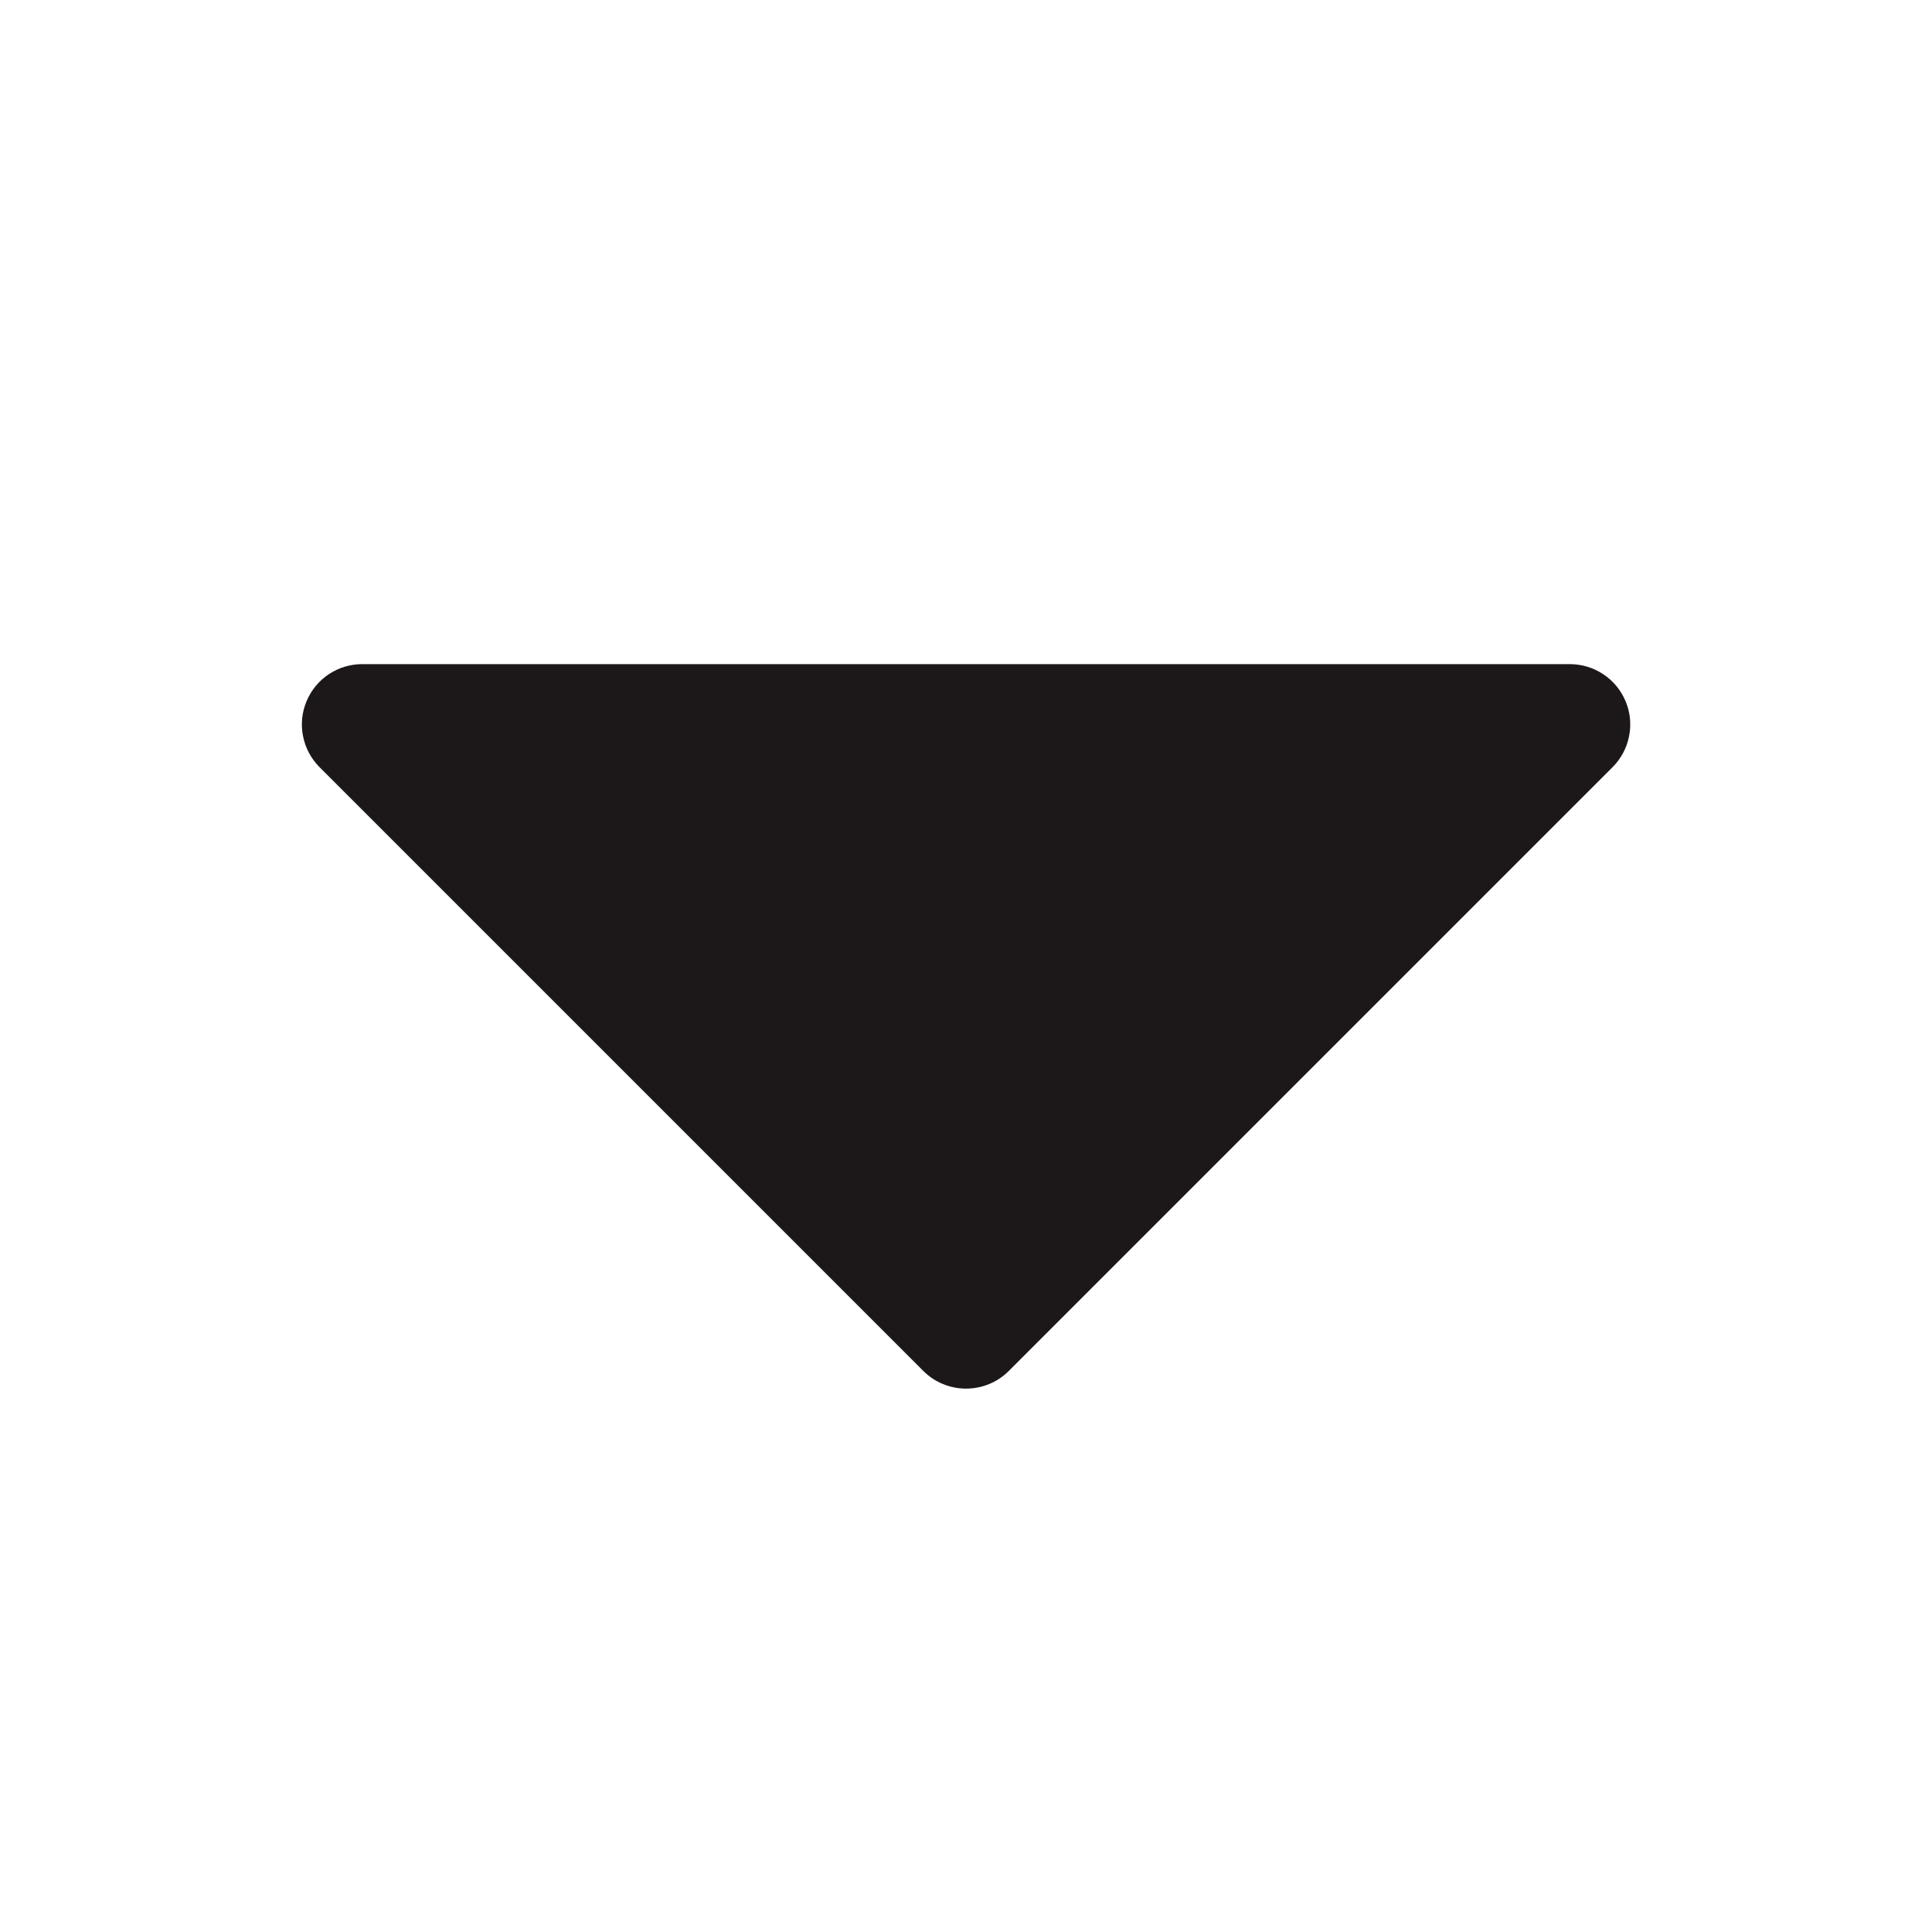 <svg width="16" height="16" viewBox="0 0 16 16" fill="none" xmlns="http://www.w3.org/2000/svg">
<path d="M13.354 6.354L8.354 11.354C8.308 11.4 8.253 11.437 8.192 11.462C8.131 11.487 8.066 11.5 8 11.5C7.935 11.5 7.87 11.487 7.809 11.462C7.748 11.437 7.693 11.4 7.647 11.354L2.647 6.354C2.577 6.284 2.529 6.195 2.51 6.098C2.49 6.001 2.5 5.9 2.538 5.809C2.576 5.717 2.64 5.639 2.722 5.584C2.805 5.529 2.901 5.5 3 5.5H13C13.099 5.5 13.196 5.529 13.278 5.584C13.361 5.639 13.425 5.717 13.463 5.809C13.501 5.9 13.511 6.001 13.491 6.098C13.472 6.195 13.424 6.284 13.354 6.354Z" fill="#1C1819"/>
</svg>
